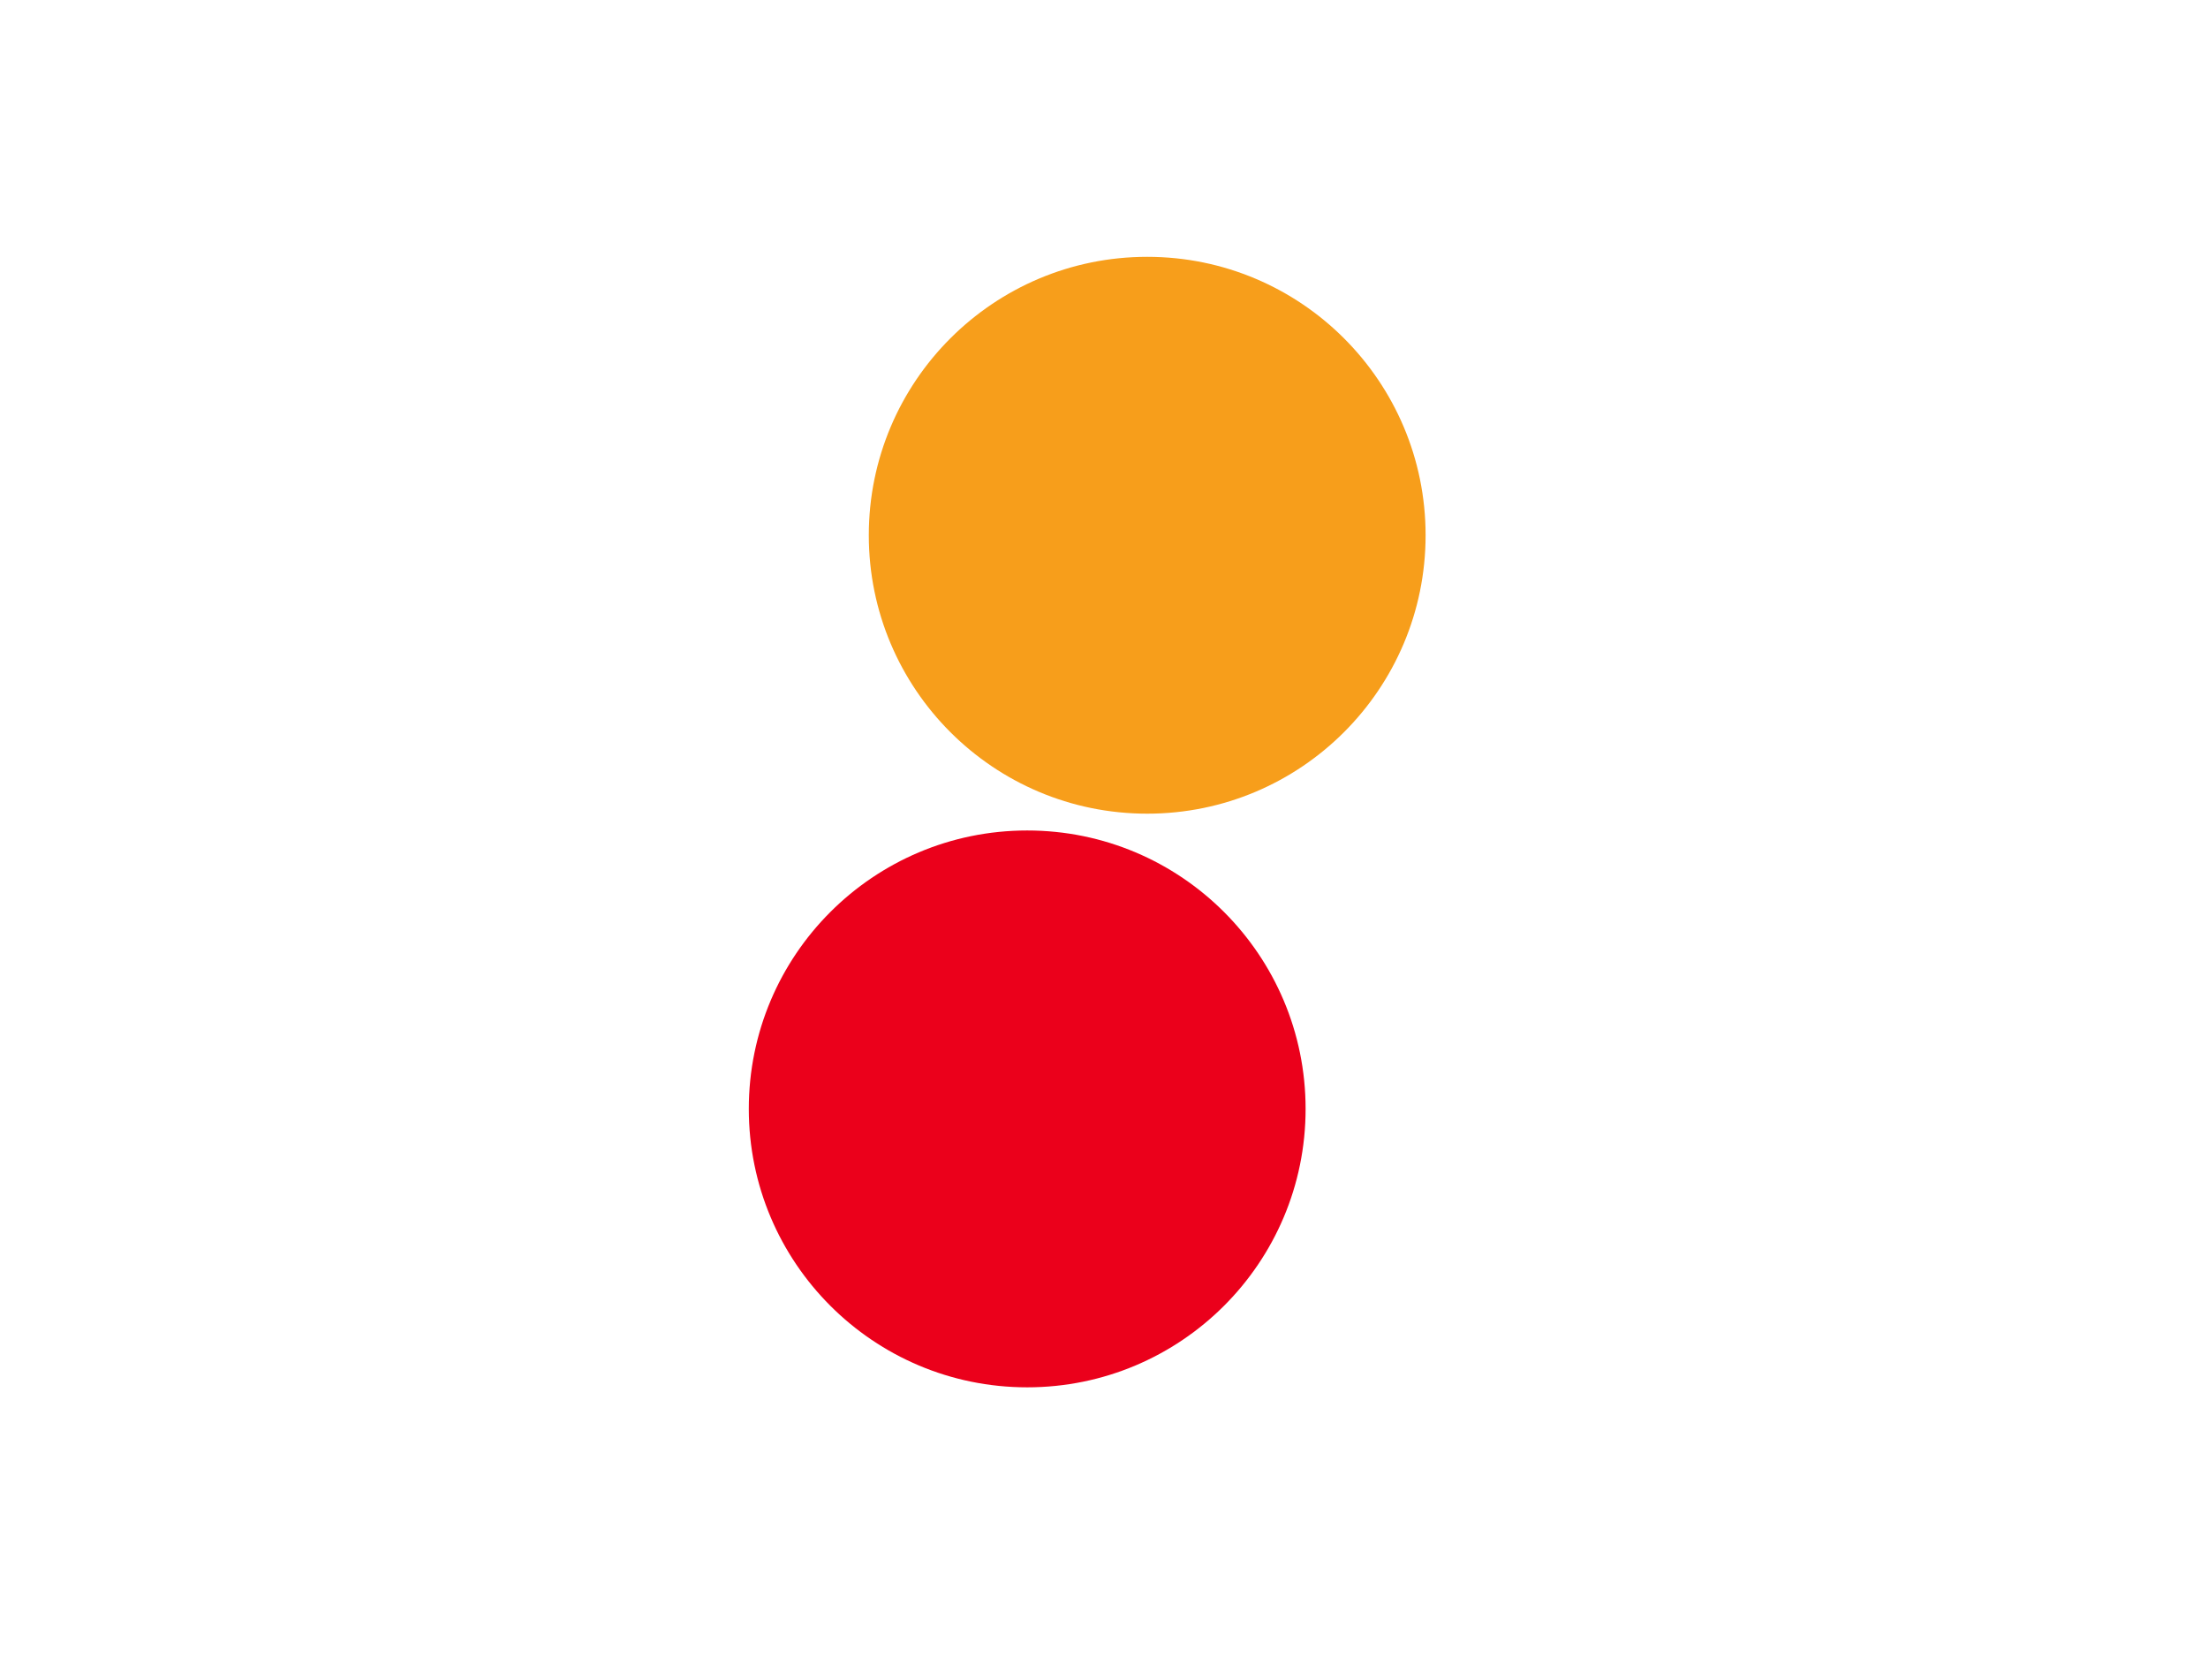 <?xml version="1.0" encoding="UTF-8"?>
<svg width="460px" height="350px" viewBox="0 0 460 350" version="1.1" xmlns="http://www.w3.org/2000/svg" xmlns:xlink="http://www.w3.org/1999/xlink">
    <!-- Generator: Sketch 63.1 (92452) - https://sketch.com -->
    <title>Frame 20</title>
    <desc>Created with Sketch.</desc>
    <g id="Page-1" stroke="none" stroke-width="1" fill="none" fill-rule="evenodd">
        <g id="Frame-20" transform="translate(-310, -760)">
            <g id="Group-5" transform="translate(466, 813.5)">
                <path d="M58,119.5 C90.032,119.5 116,145.467 116,177.5 C116,209.532 90.032,235.5 58,235.5 C25.967,235.5 0,209.532 0,177.5 C0,145.467 25.967,119.5 58,119.5" id="Fill-1" fill="#EB001B"></path>
                <path d="M83,0 C115.032,0 141,25.967 141,58 C141,90.033 115.032,116 83,116 C50.967,116 25,90.033 25,58 C25,25.967 50.967,0 83,0" id="Fill-3" fill="#F79E1B"></path>
            </g>
        </g>
    </g>
</svg>